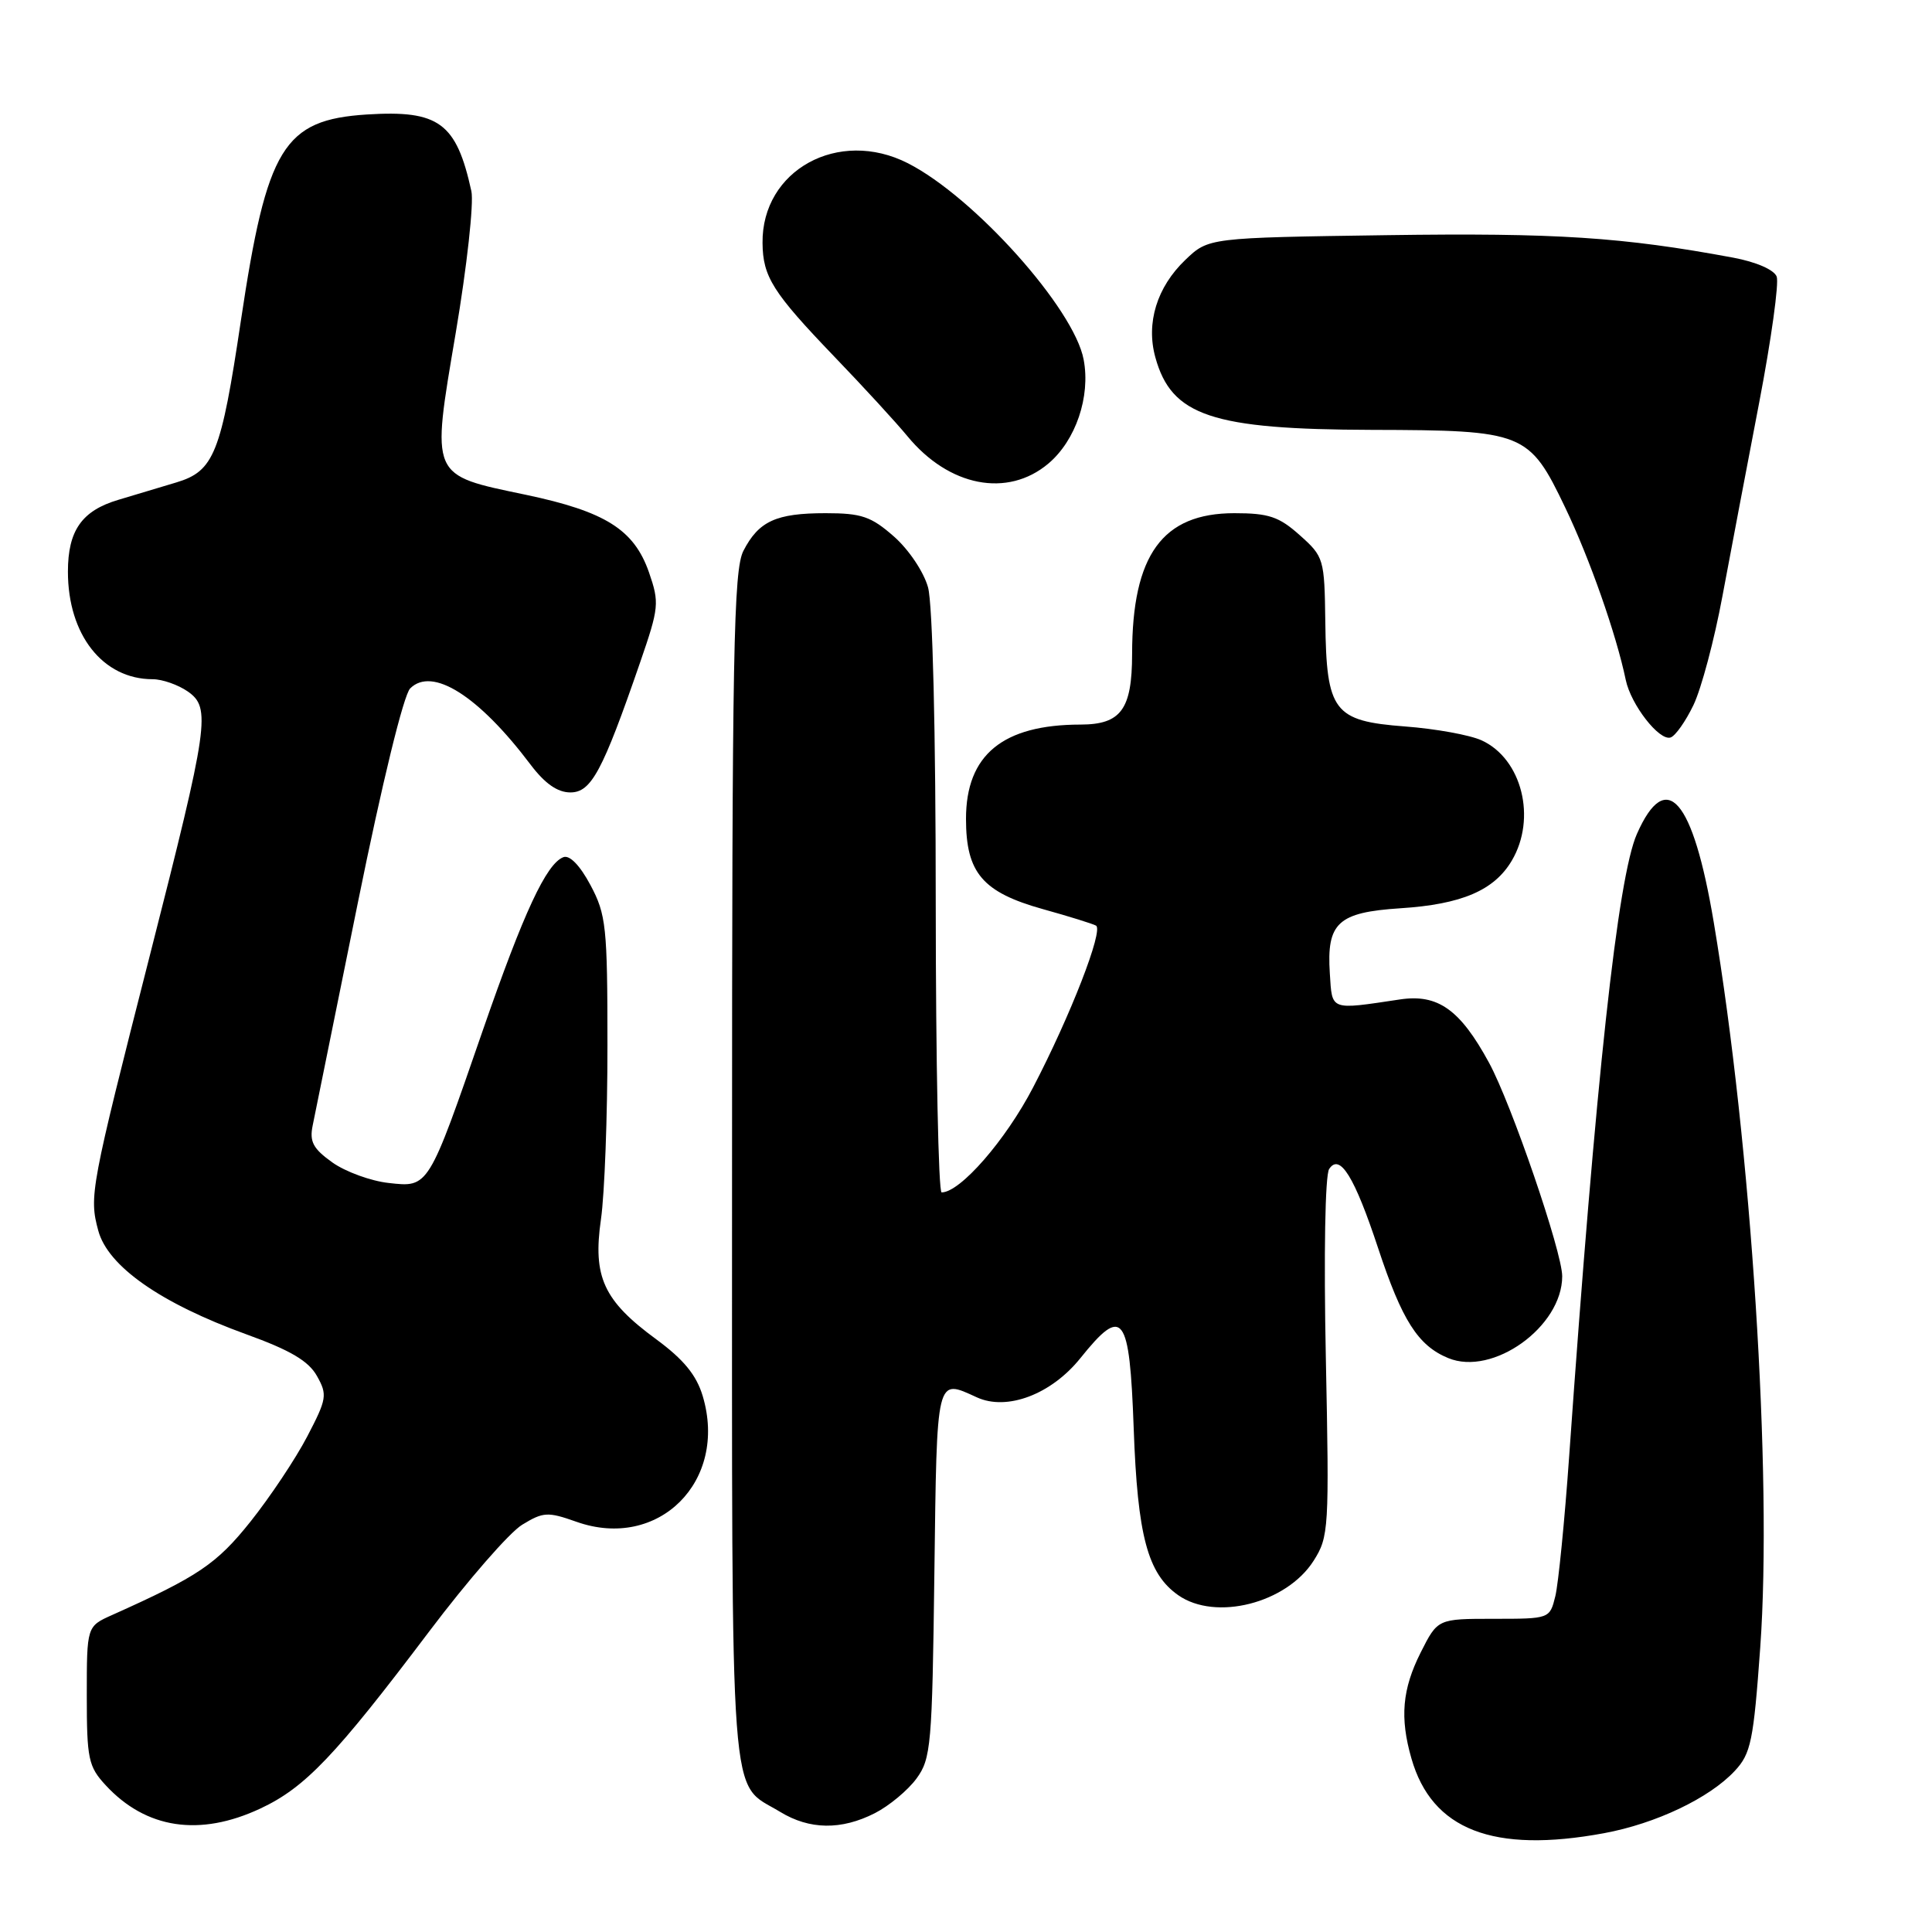 <?xml version="1.0" encoding="UTF-8" standalone="no"?>
<!DOCTYPE svg PUBLIC "-//W3C//DTD SVG 1.1//EN" "http://www.w3.org/Graphics/SVG/1.1/DTD/svg11.dtd" >
<svg xmlns="http://www.w3.org/2000/svg" xmlns:xlink="http://www.w3.org/1999/xlink" version="1.1" viewBox="0 0 256 256">
 <g >
 <path fill="currentColor"
d=" M 212.53 242.91 C 219.41 241.64 226.51 238.26 229.87 234.65 C 232.00 232.37 232.35 230.71 233.24 218.31 C 234.87 195.66 232.06 151.85 227.08 122.20 C 224.32 105.77 220.78 101.71 216.90 110.50 C 214.36 116.23 211.45 142.98 207.92 193.00 C 207.32 201.53 206.49 209.85 206.09 211.50 C 205.35 214.50 205.34 214.50 197.92 214.50 C 190.50 214.50 190.50 214.50 188.25 218.96 C 185.80 223.83 185.47 227.60 187.02 233.00 C 189.73 242.47 197.86 245.62 212.53 242.91 Z  M 34.50 239.64 C 40.42 236.87 44.41 232.69 56.86 216.19 C 61.97 209.42 67.52 203.04 69.20 202.03 C 71.99 200.33 72.58 200.30 76.37 201.64 C 87.24 205.50 96.50 196.28 93.11 184.97 C 92.28 182.20 90.58 180.13 86.95 177.46 C 79.97 172.34 78.53 169.20 79.63 161.56 C 80.11 158.23 80.50 147.85 80.49 138.50 C 80.49 122.80 80.32 121.18 78.24 117.28 C 76.85 114.67 75.48 113.26 74.65 113.58 C 72.39 114.45 69.40 120.88 63.99 136.48 C 56.73 157.48 56.81 157.35 51.50 156.75 C 49.13 156.49 45.77 155.26 44.04 154.03 C 41.49 152.21 40.99 151.28 41.43 149.14 C 41.72 147.69 44.42 134.39 47.42 119.60 C 50.64 103.71 53.48 92.09 54.35 91.22 C 57.27 88.30 63.42 92.19 70.29 101.30 C 72.20 103.83 73.87 105.00 75.58 105.00 C 78.34 105.00 79.83 102.23 84.81 87.80 C 87.33 80.49 87.39 79.88 85.99 75.83 C 84.01 70.17 80.21 67.78 69.67 65.56 C 56.92 62.89 57.13 63.38 60.39 44.09 C 61.87 35.33 62.80 26.89 62.46 25.33 C 60.47 16.26 58.16 14.57 48.62 15.17 C 37.57 15.88 35.36 19.48 31.92 42.48 C 29.29 60.12 28.36 62.43 23.35 63.93 C 21.23 64.56 17.78 65.60 15.68 66.23 C 10.84 67.67 9.00 70.30 9.00 75.75 C 9.00 84.12 13.63 90.00 20.23 90.00 C 21.51 90.00 23.61 90.74 24.89 91.63 C 27.97 93.79 27.66 95.97 19.88 126.50 C 11.98 157.49 11.79 158.51 13.02 163.06 C 14.29 167.79 21.27 172.68 32.63 176.80 C 38.47 178.91 40.89 180.34 42.00 182.33 C 43.40 184.82 43.31 185.36 40.70 190.36 C 39.16 193.31 35.78 198.37 33.20 201.61 C 28.70 207.25 26.26 208.89 14.85 214.00 C 11.50 215.50 11.50 215.50 11.50 224.67 C 11.50 233.07 11.71 234.07 14.00 236.55 C 19.34 242.33 26.45 243.41 34.50 239.64 Z  M 115.93 240.25 C 117.81 239.29 120.29 237.23 121.43 235.68 C 123.37 233.04 123.52 231.29 123.81 208.43 C 124.15 182.07 124.01 182.68 129.45 185.16 C 133.44 186.98 139.30 184.76 143.15 179.97 C 148.80 172.93 149.67 174.06 150.22 189.25 C 150.73 203.54 152.07 208.53 156.12 211.37 C 161.07 214.84 170.48 212.44 174.06 206.81 C 176.08 203.63 176.14 202.60 175.68 179.90 C 175.40 166.28 175.58 155.71 176.12 154.90 C 177.53 152.76 179.48 155.92 182.61 165.39 C 185.77 174.96 187.89 178.30 191.89 179.95 C 197.80 182.40 207.00 175.80 207.00 169.11 C 207.00 165.90 200.27 146.26 197.30 140.81 C 193.47 133.77 190.53 131.68 185.51 132.43 C 176.16 133.83 176.53 133.96 176.21 129.00 C 175.77 122.28 177.27 120.89 185.56 120.35 C 193.68 119.83 197.99 117.98 200.32 114.04 C 203.64 108.42 201.66 100.54 196.32 98.10 C 194.77 97.39 190.20 96.56 186.17 96.26 C 176.71 95.54 175.76 94.30 175.61 82.38 C 175.50 74.05 175.42 73.76 172.23 70.92 C 169.48 68.46 168.12 68.00 163.56 68.00 C 154.03 68.00 150.02 73.53 150.01 86.68 C 150.00 94.00 148.54 96.00 143.18 96.01 C 132.86 96.02 128.00 100.03 128.00 108.50 C 128.00 115.66 130.19 118.23 138.21 120.47 C 141.67 121.43 144.83 122.42 145.23 122.65 C 146.24 123.26 141.85 134.57 136.90 144.07 C 133.26 151.08 127.23 158.00 124.77 158.00 C 124.35 158.00 124.00 140.79 123.99 119.75 C 123.99 96.87 123.58 80.03 122.97 77.83 C 122.40 75.77 120.41 72.81 118.44 71.08 C 115.42 68.43 114.15 68.00 109.40 68.00 C 102.84 68.00 100.54 69.05 98.51 72.98 C 97.20 75.51 97.00 86.38 97.00 154.73 C 97.00 241.84 96.56 235.93 103.37 240.08 C 107.27 242.46 111.48 242.52 115.93 240.25 Z  M 224.39 93.43 C 225.43 91.27 227.16 84.78 228.23 79.00 C 229.31 73.22 231.50 61.68 233.10 53.35 C 234.70 45.01 235.74 37.50 235.42 36.65 C 235.07 35.74 232.70 34.71 229.66 34.14 C 215.03 31.42 206.18 30.84 183.81 31.16 C 160.13 31.50 160.13 31.50 157.06 34.44 C 153.29 38.05 151.83 42.80 153.09 47.35 C 155.23 55.11 160.58 56.90 181.80 56.96 C 201.98 57.01 202.61 57.26 207.40 67.26 C 210.64 74.01 214.17 84.07 215.42 90.09 C 216.10 93.37 219.86 98.21 221.36 97.72 C 221.99 97.52 223.35 95.59 224.39 93.43 Z  M 138.91 61.43 C 142.54 58.37 144.52 52.56 143.59 47.65 C 142.33 40.89 129.08 26.10 120.30 21.63 C 111.11 16.95 100.93 22.54 101.04 32.20 C 101.08 36.68 102.40 38.76 110.53 47.23 C 114.38 51.23 118.74 55.98 120.24 57.80 C 125.74 64.48 133.49 65.99 138.91 61.43 Z "/>
</g>
</svg>